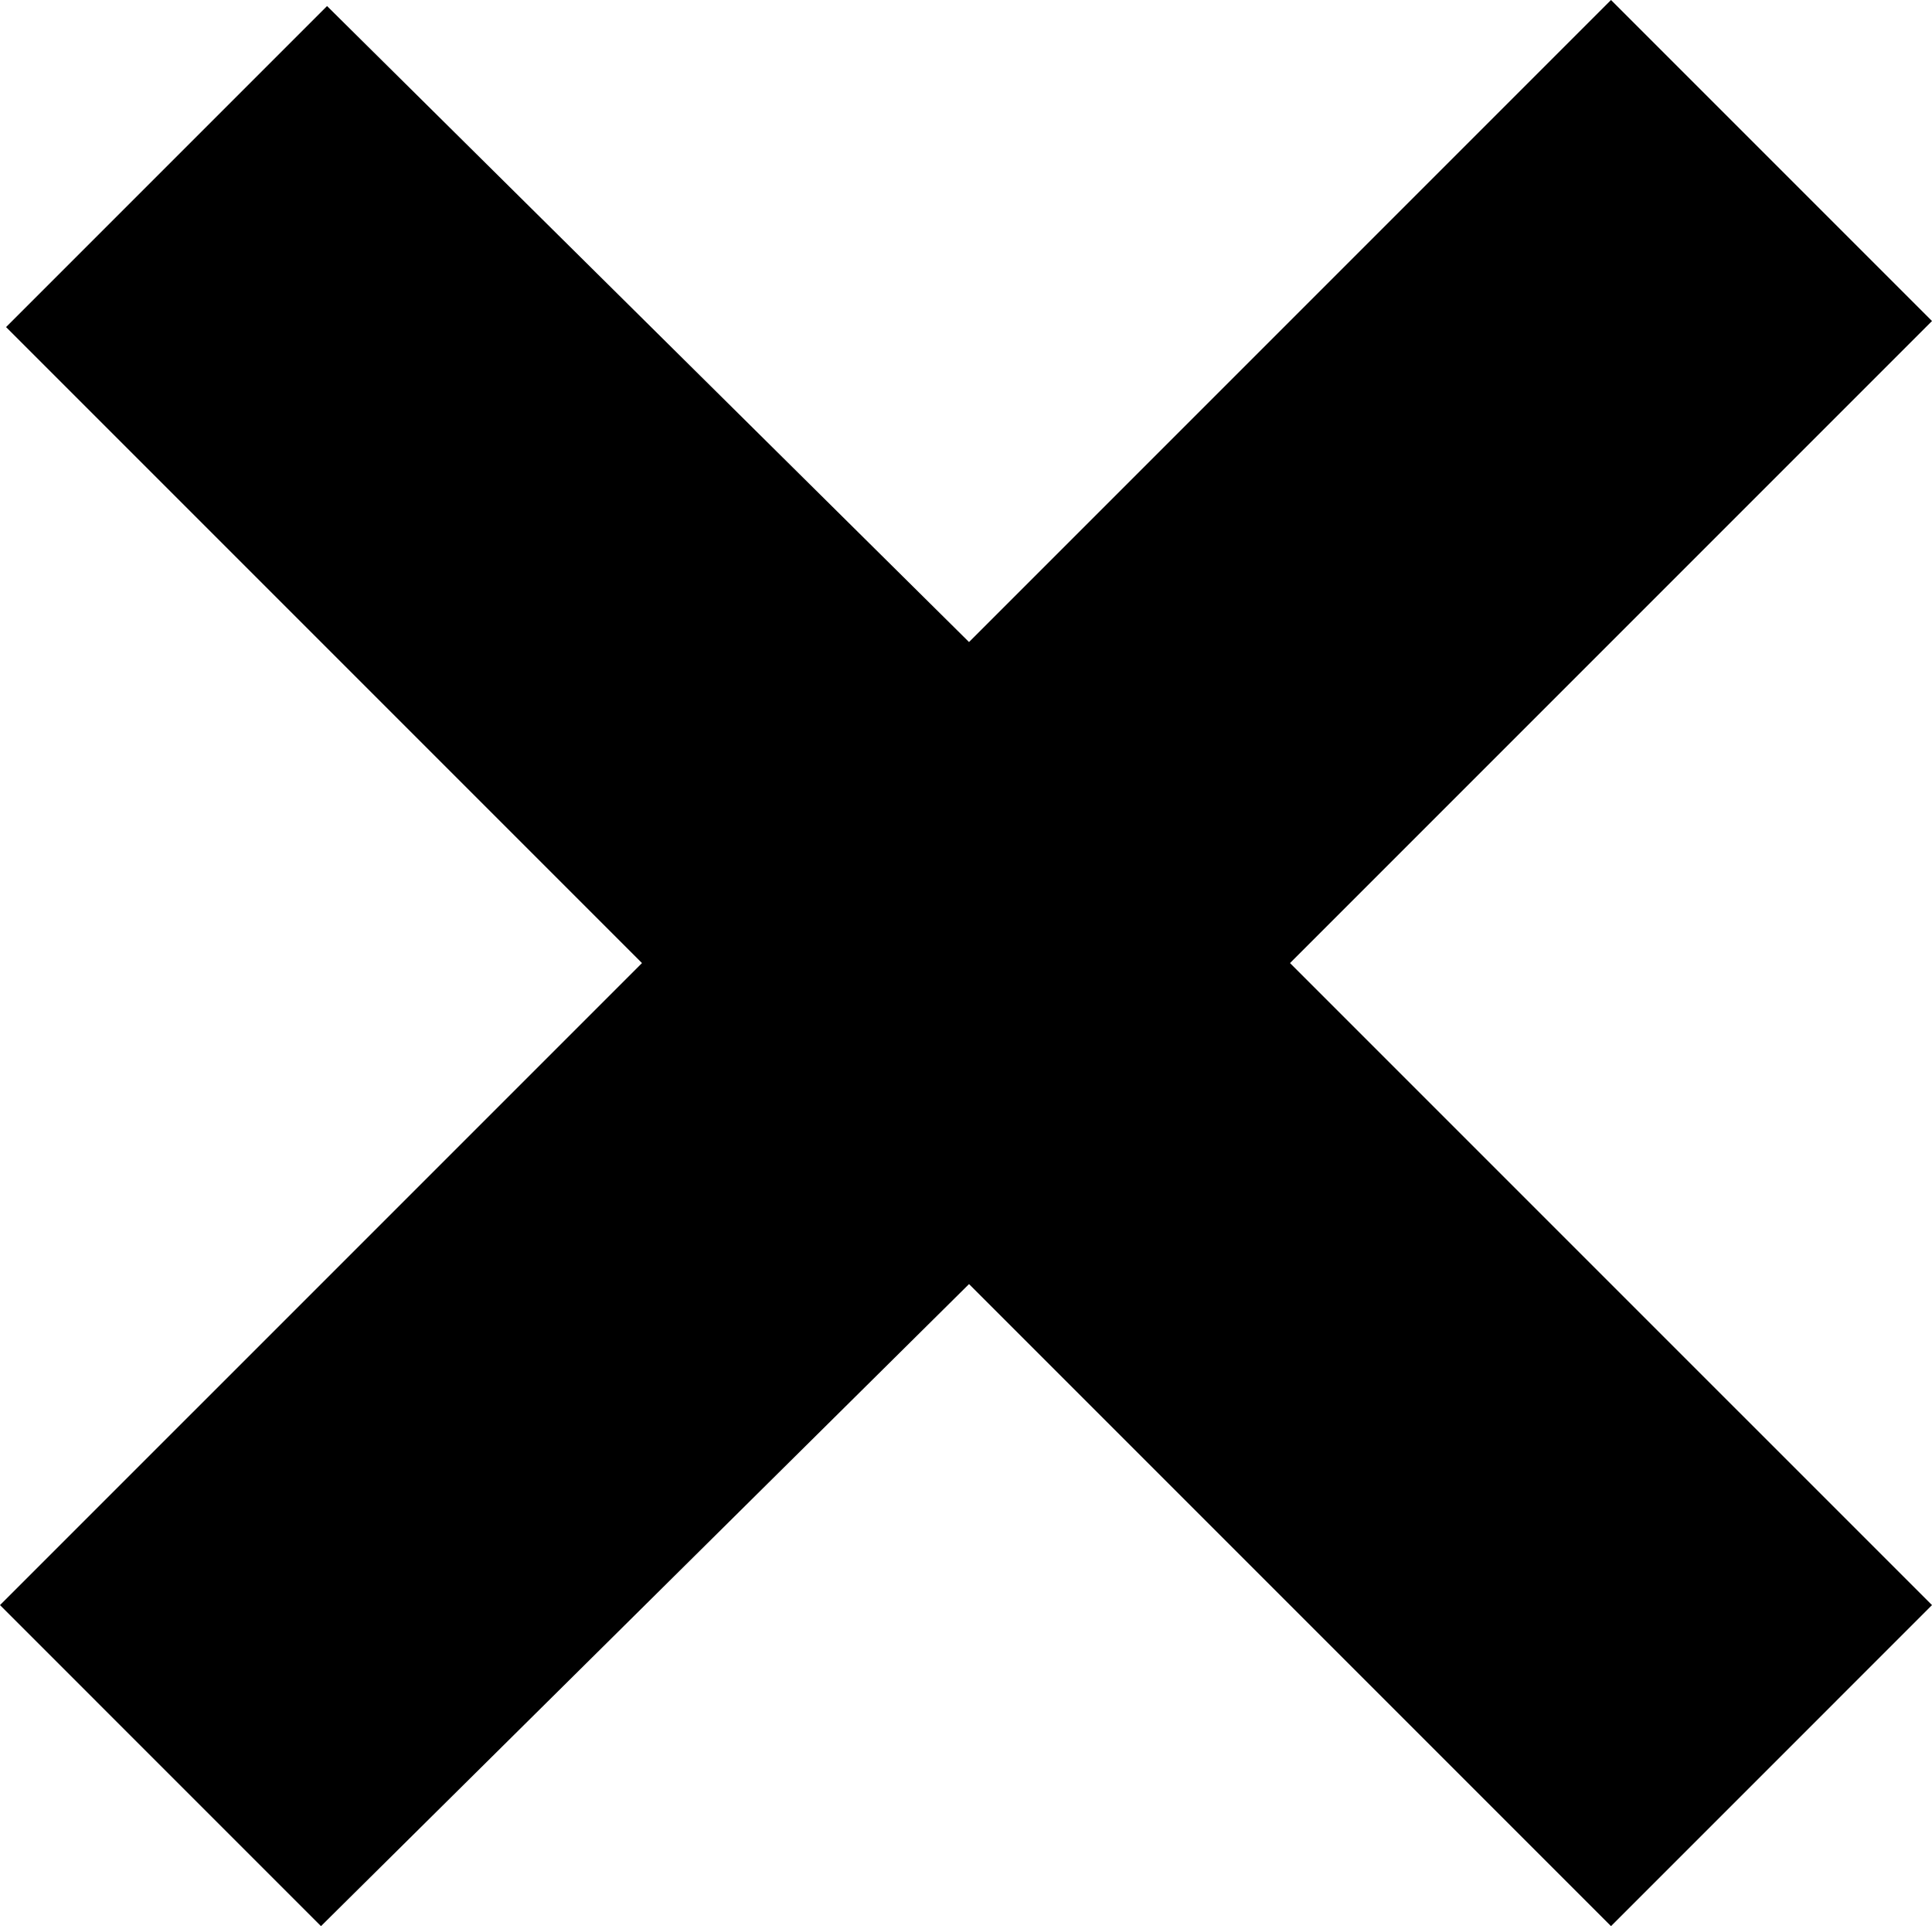 <svg width="9.57" height="9.54" viewBox="1.14 -24.81 9.57 9.54" xmlns="http://www.w3.org/2000/svg"><path d="M2.76 -24.78L1.17 -23.19L4.32 -20.04L1.14 -16.86L2.73 -15.27L5.94 -18.45L9.12 -15.27L10.71 -16.86L7.53 -20.04L10.71 -23.22L9.12 -24.81L5.94 -21.63ZM2.76 -24.78"></path></svg>